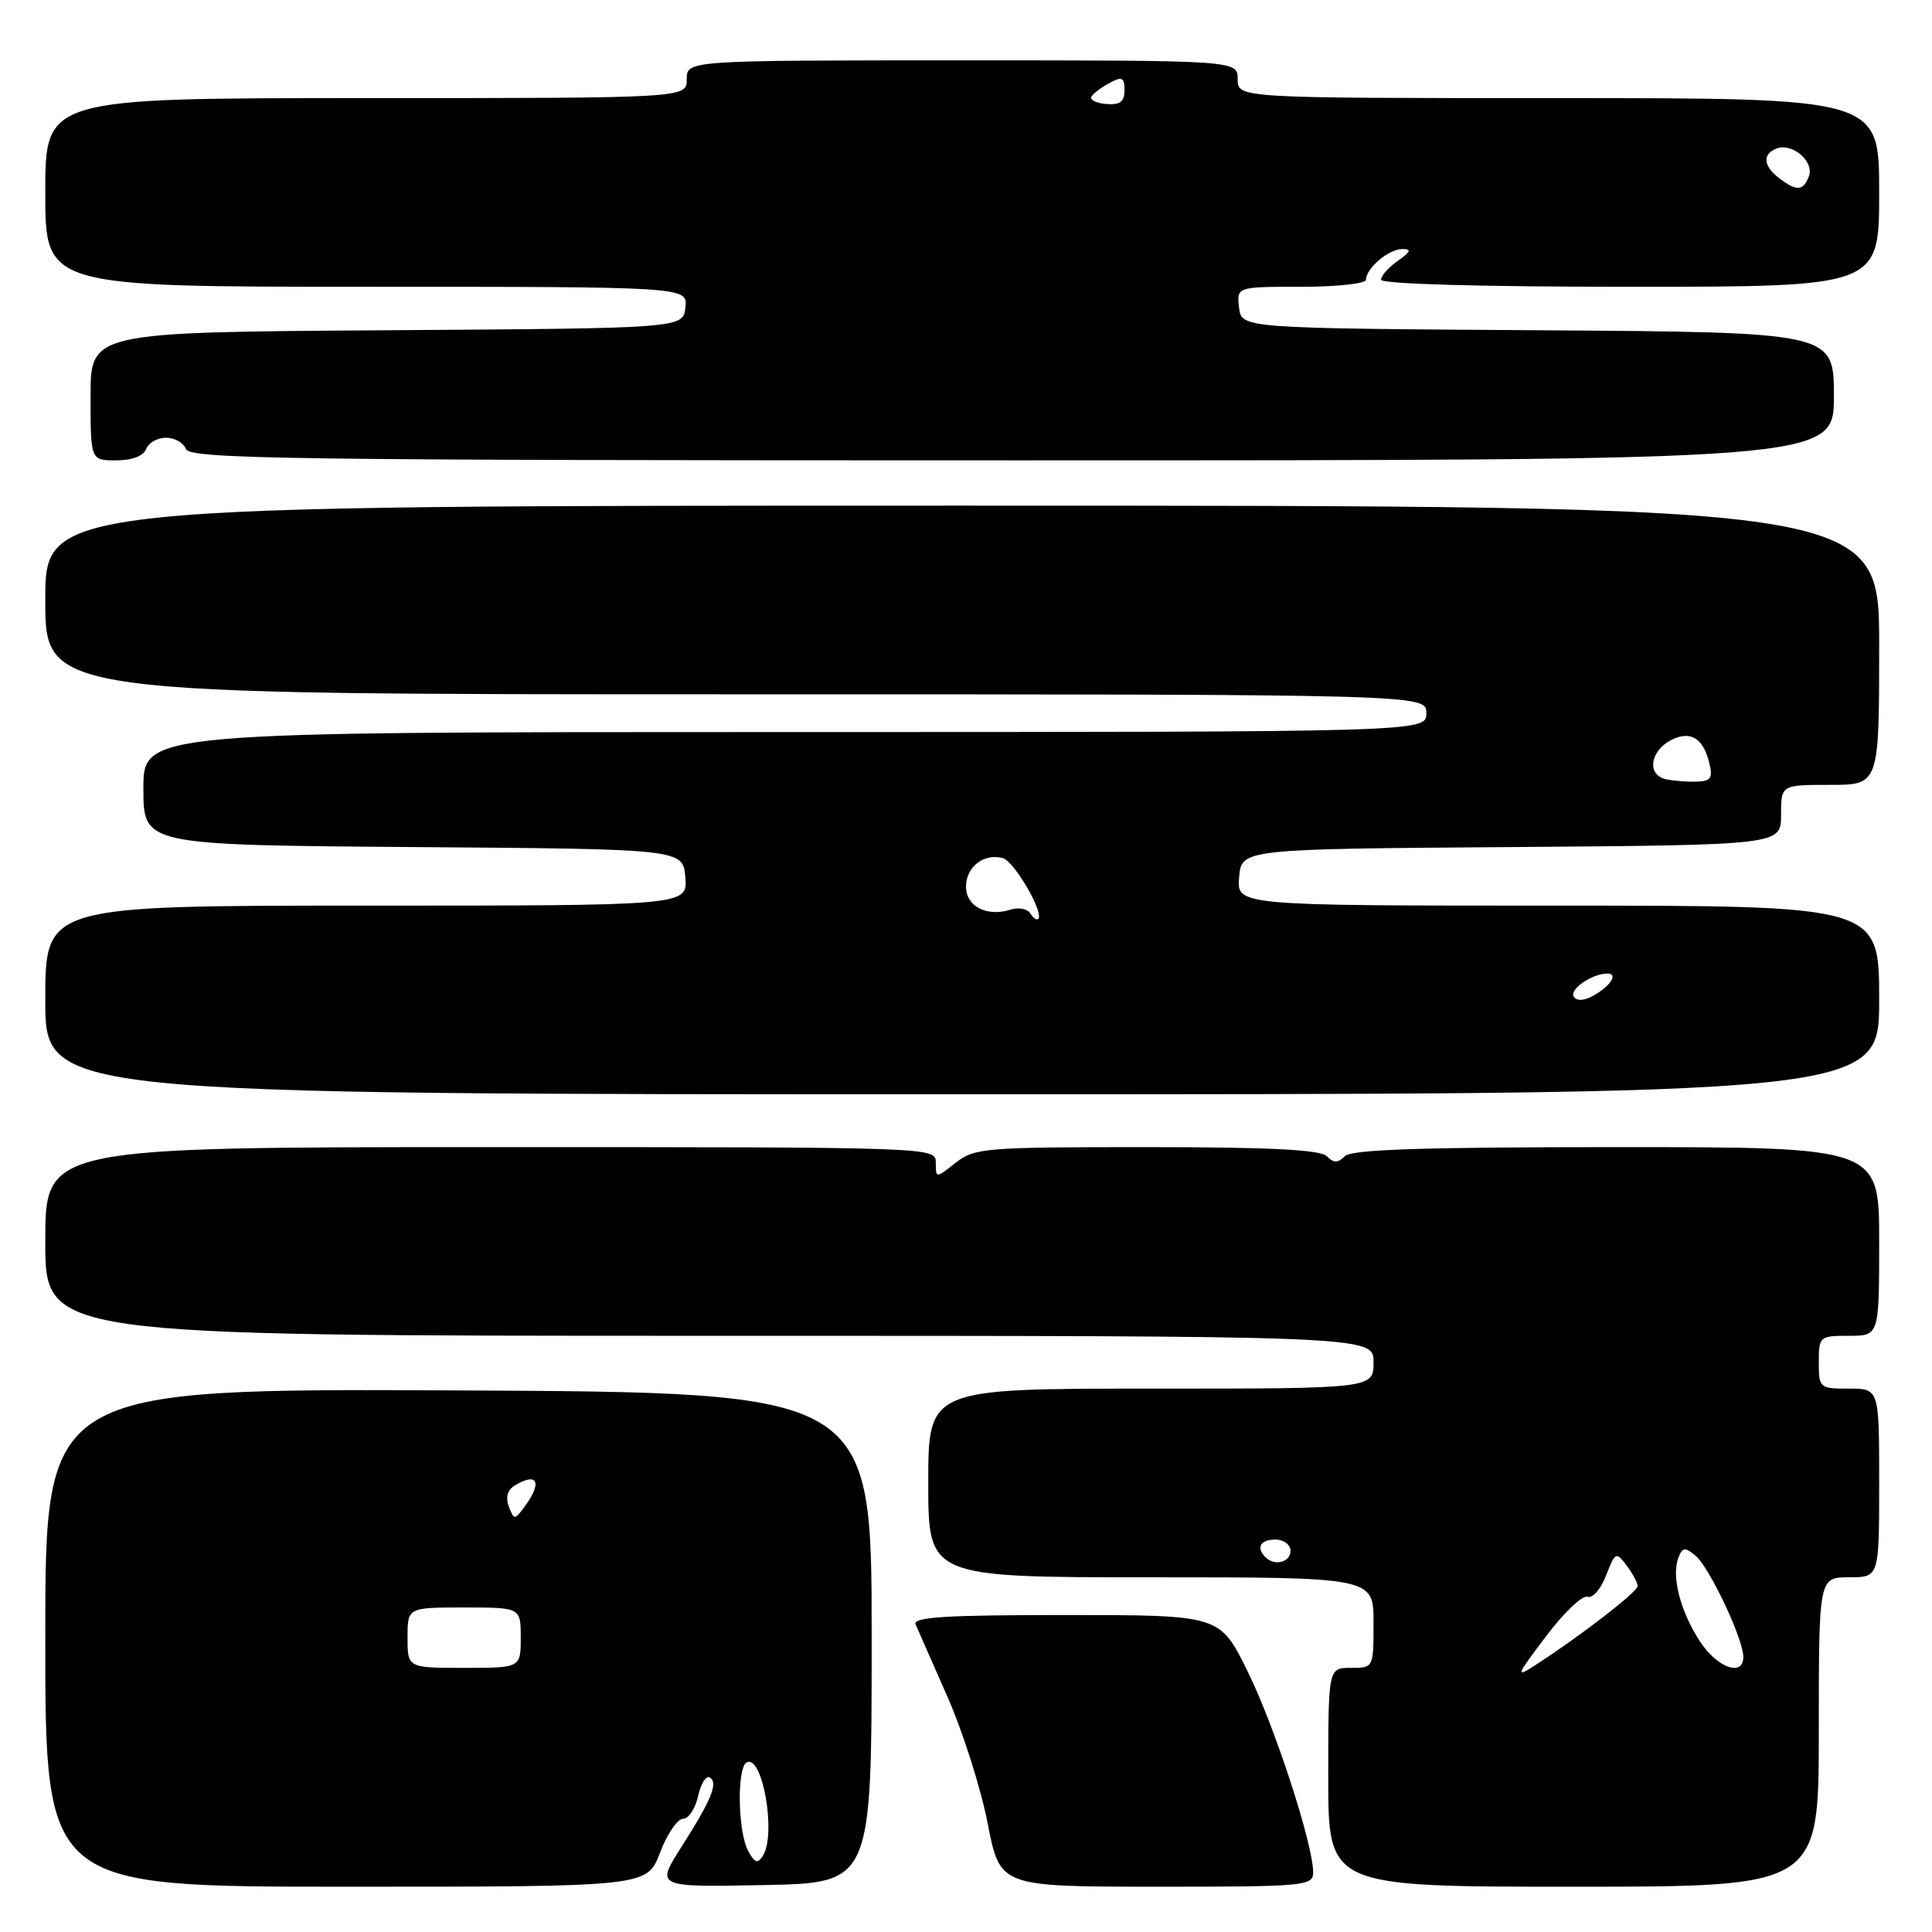 <?xml version="1.0" encoding="UTF-8" standalone="no"?>
<!DOCTYPE svg PUBLIC "-//W3C//DTD SVG 1.1//EN" "http://www.w3.org/Graphics/SVG/1.1/DTD/svg11.dtd" >
<svg xmlns="http://www.w3.org/2000/svg" xmlns:xlink="http://www.w3.org/1999/xlink" version="1.1" viewBox="0 0 256 256">
 <g >
 <path fill="currentColor"
d=" M 87.45 245.50 C 88.39 243.03 89.77 241.00 90.50 241.00 C 91.24 241.00 92.14 239.65 92.50 237.99 C 92.87 236.34 93.56 235.23 94.04 235.52 C 95.20 236.24 94.31 238.42 90.26 244.78 C 86.90 250.06 86.90 250.06 101.20 249.78 C 115.50 249.50 115.50 249.50 115.50 217.00 C 115.50 184.50 115.50 184.50 60.75 184.24 C 6.00 183.98 6.00 183.98 6.00 216.99 C 6.00 250.00 6.00 250.00 45.86 250.00 C 85.73 250.00 85.73 250.00 87.45 245.50 Z  M 174.00 248.11 C 174.00 244.37 168.88 228.66 165.29 221.41 C 161.63 214.00 161.63 214.00 141.21 214.00 C 125.25 214.00 120.90 214.27 121.33 215.25 C 121.63 215.94 123.53 220.28 125.57 224.89 C 127.60 229.51 129.99 237.04 130.88 241.64 C 132.50 249.99 132.50 249.99 153.25 250.00 C 172.92 250.00 174.00 249.90 174.00 248.11 Z  M 241.00 229.50 C 241.00 209.00 241.00 209.00 245.00 209.00 C 249.00 209.00 249.00 209.00 249.00 196.50 C 249.00 184.00 249.00 184.00 245.00 184.00 C 241.10 184.00 241.00 183.92 241.00 180.50 C 241.00 177.08 241.10 177.00 245.00 177.00 C 249.00 177.00 249.00 177.00 249.00 164.50 C 249.00 152.00 249.00 152.00 214.20 152.00 C 188.47 152.00 179.09 152.31 178.20 153.20 C 177.27 154.13 176.73 154.13 175.80 153.20 C 174.94 152.34 168.23 152.00 151.93 152.00 C 130.52 152.00 129.12 152.11 126.63 154.07 C 124.00 156.15 124.00 156.15 124.00 154.07 C 124.00 152.00 124.00 152.00 65.00 152.00 C 6.00 152.00 6.00 152.00 6.00 164.50 C 6.00 177.00 6.00 177.00 94.00 177.00 C 182.00 177.00 182.00 177.00 182.00 180.50 C 182.00 184.00 182.00 184.00 152.50 184.00 C 123.00 184.00 123.00 184.00 123.00 196.50 C 123.00 209.00 123.00 209.00 152.50 209.00 C 182.00 209.00 182.00 209.00 182.00 215.00 C 182.00 221.00 182.00 221.00 179.00 221.00 C 176.00 221.00 176.00 221.00 176.00 235.50 C 176.00 250.00 176.00 250.00 208.50 250.00 C 241.00 250.00 241.00 250.00 241.00 229.50 Z  M 249.00 132.50 C 249.00 120.00 249.00 120.00 206.44 120.00 C 163.88 120.00 163.88 120.00 164.19 116.25 C 164.50 112.50 164.50 112.50 200.25 112.24 C 236.00 111.97 236.00 111.97 236.00 107.99 C 236.00 104.00 236.00 104.00 242.50 104.00 C 249.00 104.00 249.00 104.00 249.00 85.50 C 249.00 67.00 249.00 67.00 127.50 67.00 C 6.00 67.00 6.00 67.00 6.00 79.50 C 6.00 92.00 6.00 92.00 97.50 92.00 C 189.00 92.00 189.00 92.00 189.00 94.50 C 189.00 97.00 189.00 97.00 104.00 97.00 C 19.00 97.00 19.00 97.00 19.00 104.49 C 19.00 111.97 19.00 111.97 54.75 112.24 C 90.50 112.50 90.50 112.50 90.81 116.25 C 91.12 120.00 91.12 120.00 48.56 120.00 C 6.00 120.00 6.00 120.00 6.00 132.50 C 6.00 145.00 6.00 145.00 127.50 145.00 C 249.00 145.00 249.00 145.00 249.00 132.50 Z  M 19.36 59.50 C 19.68 58.67 20.87 58.00 22.00 58.00 C 23.13 58.00 24.32 58.67 24.64 59.50 C 25.15 60.82 38.24 61.00 134.11 61.00 C 243.00 61.00 243.00 61.00 243.00 52.51 C 243.00 44.02 243.00 44.02 203.75 43.76 C 164.50 43.50 164.50 43.50 164.18 40.75 C 163.87 38.00 163.87 38.00 172.43 38.00 C 177.15 38.00 181.00 37.58 181.00 37.07 C 181.00 35.56 184.01 33.00 185.79 33.00 C 187.08 33.00 186.96 33.34 185.22 34.56 C 184.00 35.41 183.00 36.54 183.00 37.06 C 183.00 37.63 195.99 38.00 216.00 38.00 C 249.00 38.00 249.00 38.00 249.00 25.50 C 249.00 13.00 249.00 13.00 206.50 13.00 C 164.00 13.00 164.00 13.00 164.00 10.50 C 164.00 8.00 164.00 8.00 127.50 8.00 C 91.00 8.00 91.00 8.00 91.00 10.50 C 91.00 13.00 91.00 13.00 48.50 13.00 C 6.00 13.00 6.00 13.00 6.00 25.50 C 6.00 38.00 6.00 38.00 48.57 38.00 C 91.13 38.00 91.13 38.00 90.82 40.75 C 90.50 43.50 90.50 43.50 51.25 43.76 C 12.00 44.02 12.00 44.02 12.00 52.51 C 12.00 61.00 12.00 61.00 15.39 61.00 C 17.49 61.00 19.01 60.43 19.36 59.50 Z  M 99.11 245.20 C 97.78 242.72 97.63 234.35 98.90 233.56 C 101.00 232.26 102.91 243.01 101.09 245.89 C 100.39 247.00 100.00 246.86 99.11 245.20 Z  M 54.00 217.00 C 54.00 213.00 54.00 213.00 61.50 213.00 C 69.00 213.00 69.00 213.00 69.00 217.00 C 69.00 221.00 69.00 221.00 61.50 221.00 C 54.00 221.00 54.00 221.00 54.00 217.00 Z  M 67.43 199.65 C 66.98 198.49 67.23 197.47 68.10 196.91 C 71.17 194.98 71.93 196.35 69.57 199.56 C 68.19 201.43 68.12 201.43 67.43 199.65 Z  M 204.86 216.81 C 207.22 213.68 209.69 211.33 210.35 211.58 C 211.01 211.83 212.11 210.58 212.81 208.77 C 214.03 205.63 214.14 205.58 215.54 207.44 C 216.34 208.51 217.00 209.73 217.00 210.16 C 217.00 210.92 209.52 216.70 203.53 220.58 C 200.75 222.38 200.82 222.16 204.86 216.81 Z  M 225.22 217.45 C 222.64 213.47 221.46 208.86 222.39 206.42 C 222.93 205.01 223.26 204.97 224.67 206.14 C 226.49 207.63 231.00 217.19 231.00 219.53 C 231.00 222.25 227.52 221.00 225.22 217.45 Z  M 167.67 206.33 C 166.40 205.07 167.01 204.00 169.00 204.00 C 170.11 204.00 171.00 204.67 171.00 205.50 C 171.00 207.02 168.88 207.55 167.67 206.33 Z  M 208.53 132.05 C 207.93 131.08 210.97 129.00 212.99 129.00 C 214.50 129.00 213.34 130.75 211.00 132.00 C 209.82 132.63 208.90 132.65 208.53 132.05 Z  M 136.52 121.03 C 136.14 120.42 134.97 120.19 133.92 120.53 C 130.75 121.53 128.00 120.11 128.00 117.48 C 128.00 114.86 130.39 113.01 132.89 113.71 C 134.40 114.13 138.37 120.96 137.57 121.76 C 137.37 121.97 136.89 121.63 136.52 121.03 Z  M 220.75 103.25 C 217.92 102.61 218.81 98.98 222.09 97.77 C 224.27 96.97 225.72 98.05 226.47 101.01 C 226.99 103.11 226.73 103.51 224.79 103.57 C 223.53 103.61 221.71 103.47 220.75 103.25 Z  M 235.75 23.61 C 233.64 22.01 233.50 20.41 235.40 19.68 C 237.48 18.88 240.44 21.41 239.69 23.36 C 238.94 25.32 238.08 25.38 235.75 23.61 Z  M 144.63 12.79 C 144.89 12.36 145.99 11.54 147.06 10.97 C 148.68 10.10 149.00 10.26 149.00 11.95 C 149.00 13.49 148.41 13.93 146.57 13.78 C 145.24 13.67 144.36 13.22 144.63 12.79 Z "/>
</g>
</svg>